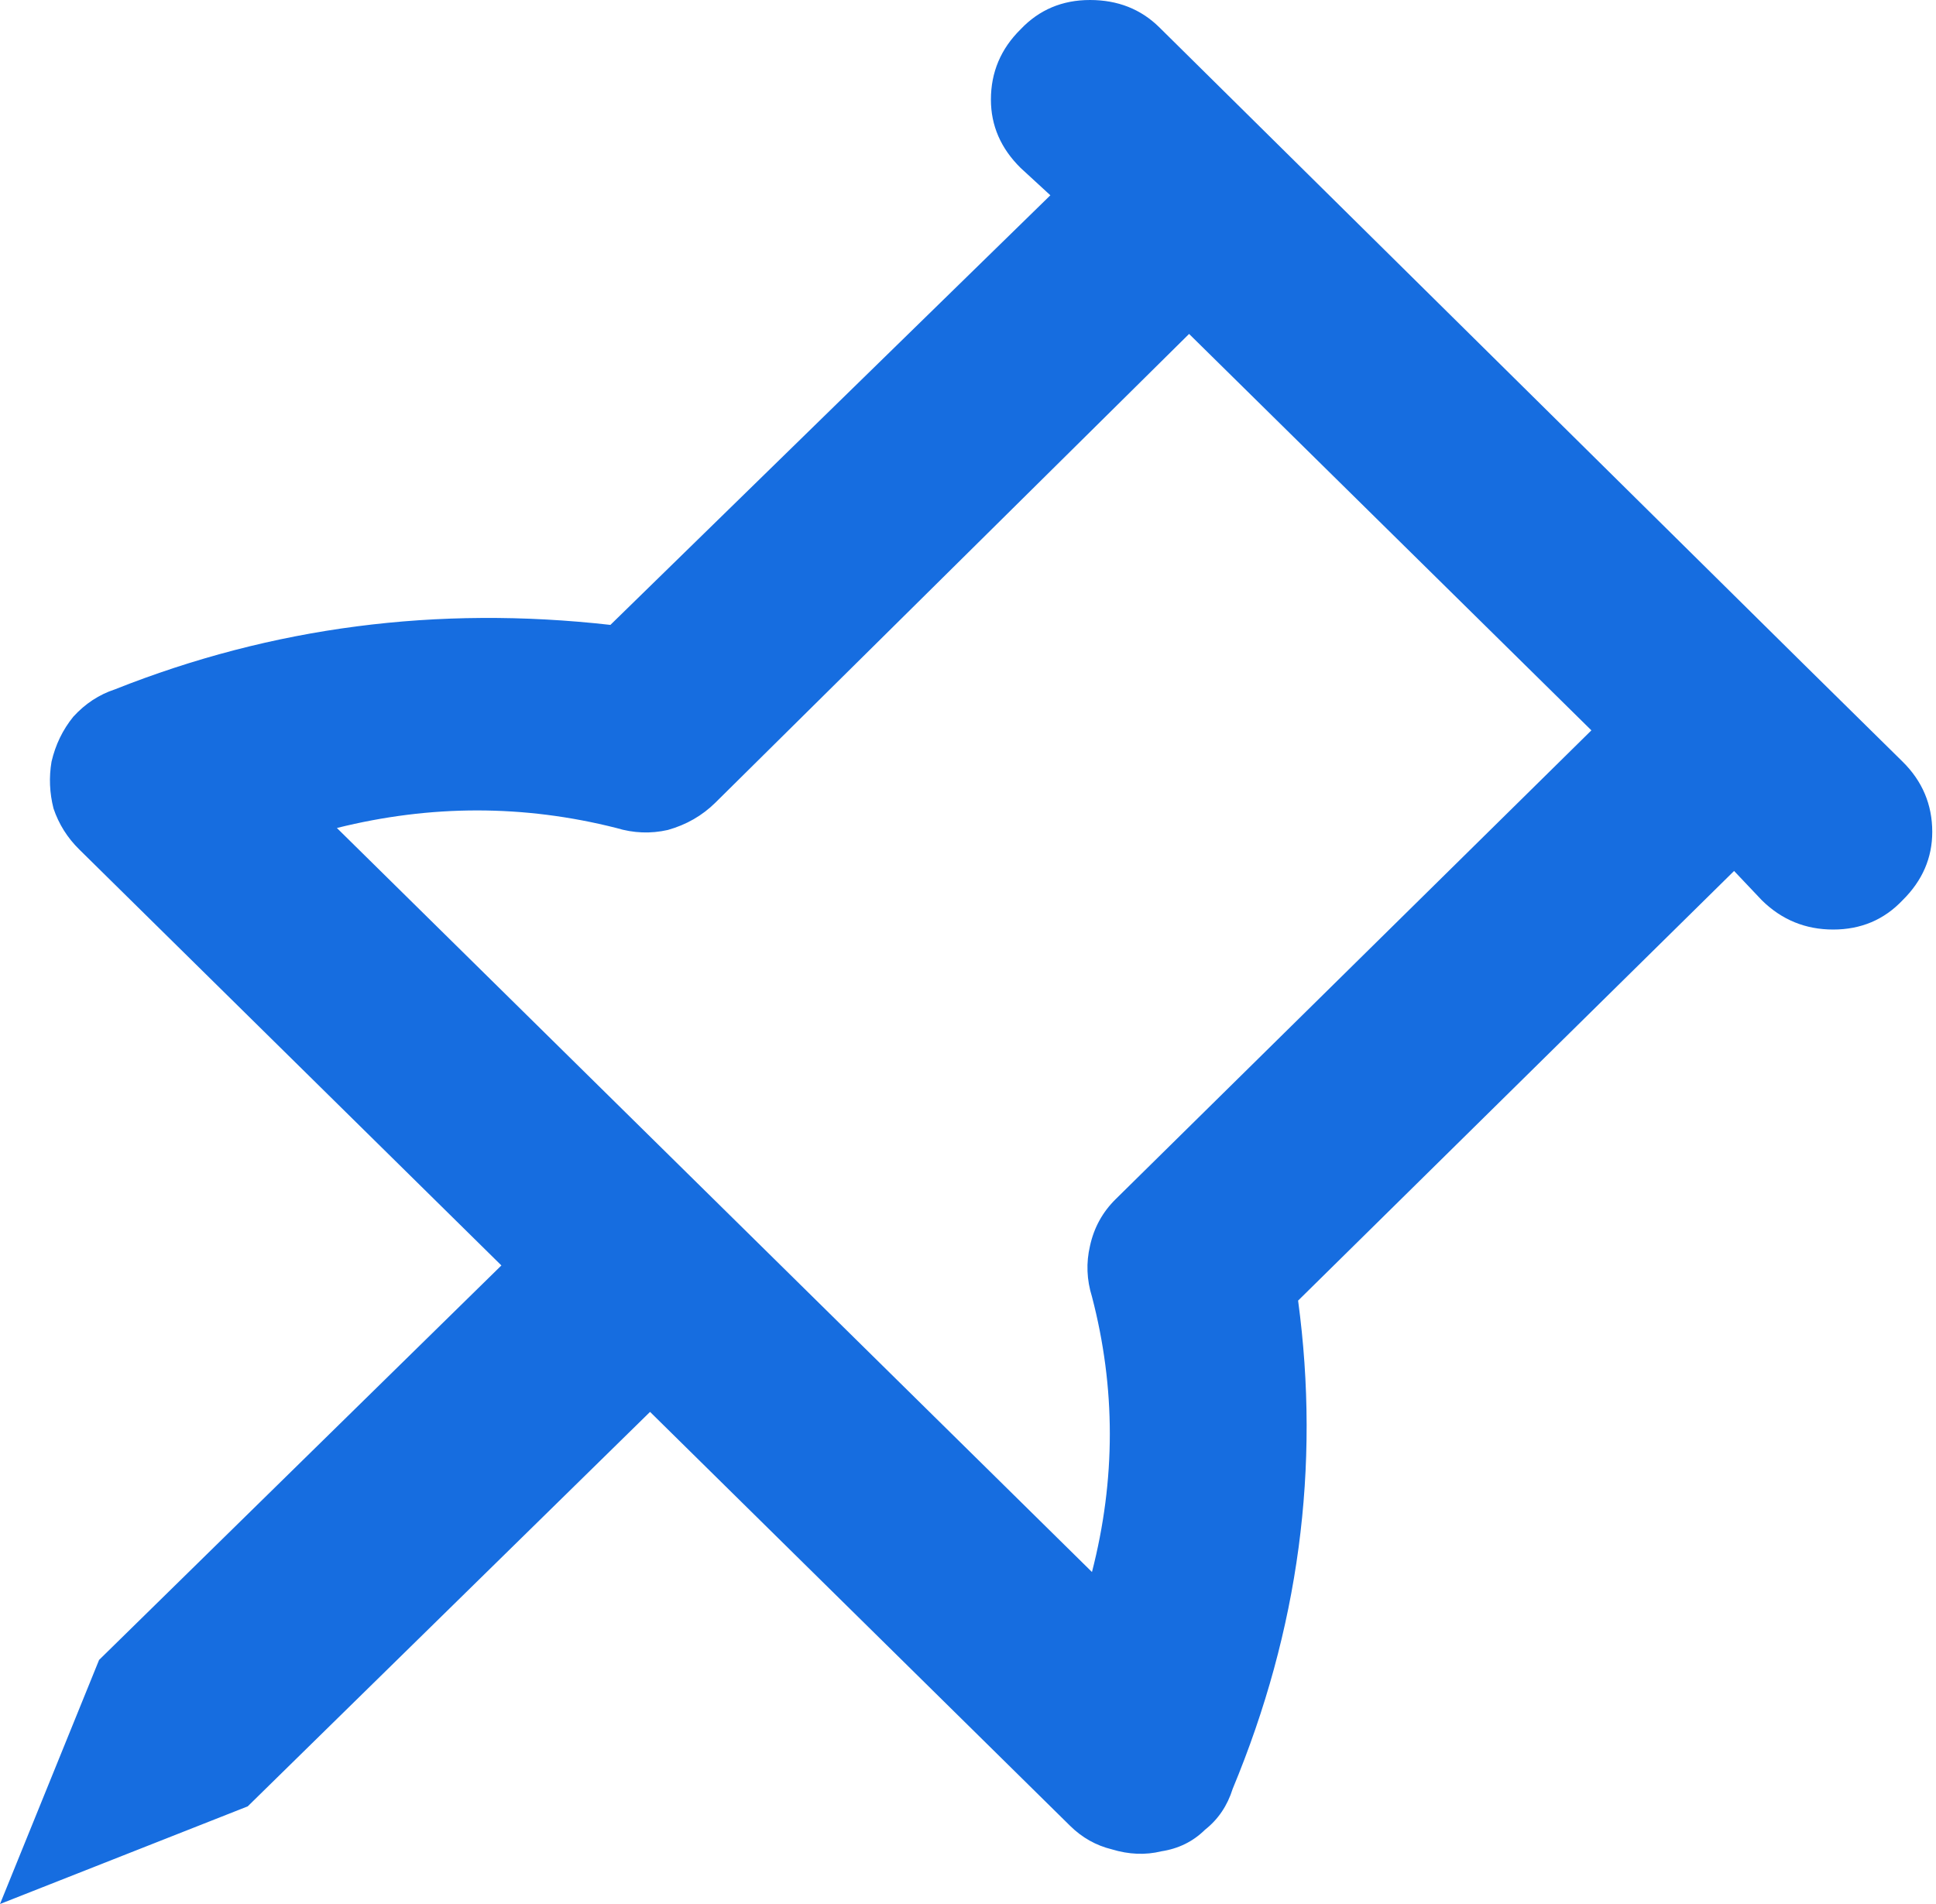 <svg width="61" height="60" viewBox="0 0 61 60" fill="none" xmlns="http://www.w3.org/2000/svg">
<path d="M59.946 24L56.824 20.923L36.529 0.862C35.947 0.287 35.218 0 34.344 0C33.47 0 32.741 0.308 32.158 0.923C31.534 1.538 31.222 2.277 31.222 3.138C31.222 3.959 31.534 4.677 32.158 5.292L33.095 6.154L19.233 19.692C13.779 19.077 8.576 19.754 3.622 21.723C3.122 21.887 2.685 22.174 2.31 22.585C1.977 22.995 1.748 23.467 1.624 24C1.54 24.492 1.561 24.985 1.686 25.477C1.852 25.969 2.123 26.4 2.498 26.769L15.798 39.877L3.122 52.308L0 60L7.805 56.923L20.482 44.492L33.719 57.538C34.094 57.908 34.531 58.154 35.031 58.277C35.572 58.441 36.092 58.462 36.592 58.339C37.133 58.256 37.591 58.031 37.966 57.661C38.382 57.333 38.673 56.903 38.84 56.369C40.921 51.364 41.608 46.236 40.901 40.985L54.638 27.446L55.512 28.369C56.137 28.985 56.886 29.292 57.76 29.292C58.634 29.292 59.363 28.985 59.946 28.369C60.57 27.754 60.882 27.036 60.882 26.215C60.882 25.354 60.57 24.615 59.946 24ZM35.156 37.785C34.739 38.195 34.469 38.687 34.344 39.261C34.219 39.795 34.24 40.328 34.406 40.861C35.156 43.733 35.156 46.626 34.406 49.538L10.615 26.092C13.571 25.354 16.506 25.354 19.42 26.092C19.961 26.256 20.502 26.277 21.043 26.154C21.626 25.99 22.126 25.703 22.542 25.292L37.466 10.523L50.142 23.015L35.156 37.785Z" fill="#166DE0"/>
</svg>
